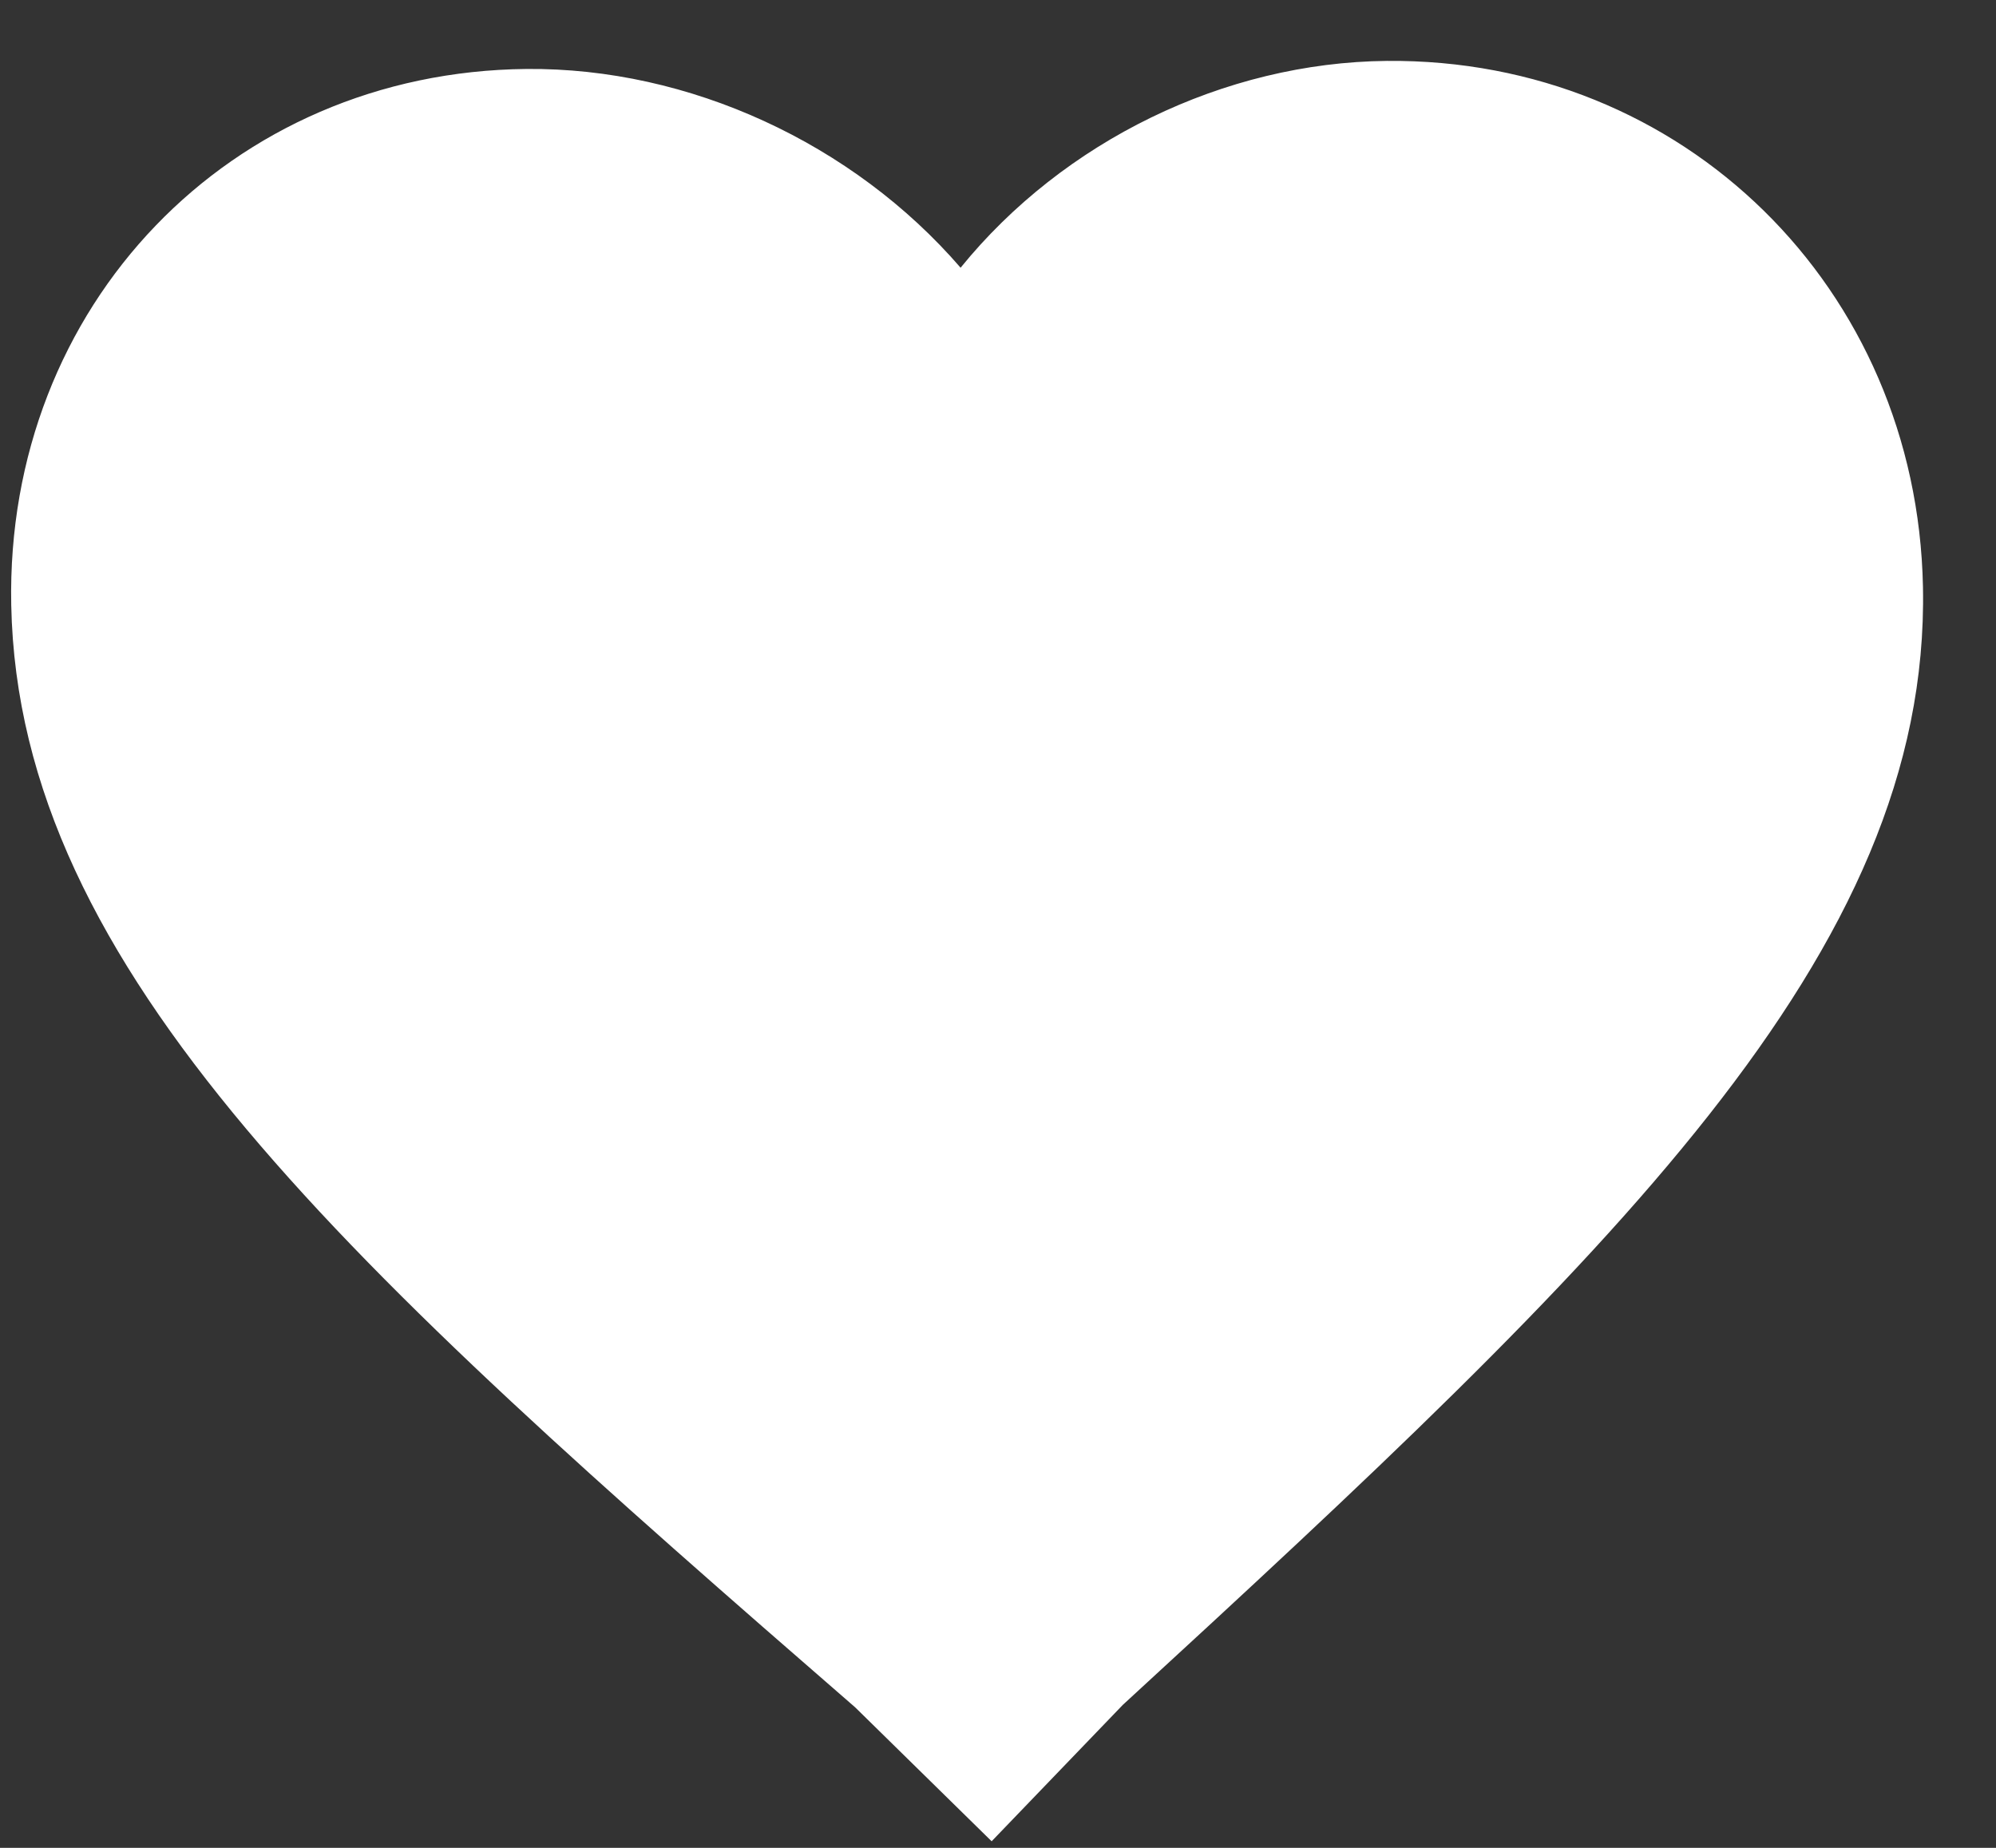 <svg width="27" height="25" viewBox="0 0 27 25" fill="none" xmlns="http://www.w3.org/2000/svg">
<rect x="0" y="0" width="27" height="25" fill="#333333" stroke="none"/>
<path d="M13.414 24.911L11.568 23.099C4.726 17.154 0.25 13.147 0.152 8.184C0.072 4.135 3.114 0.971 7.122 0.933C9.32 0.913 11.539 1.937 12.994 3.622C14.383 1.91 16.561 0.845 18.759 0.824C22.767 0.787 25.932 3.892 26.012 7.941C26.11 12.905 21.793 16.995 15.188 23.066L13.414 24.911Z" fill="white"/>
</svg>
